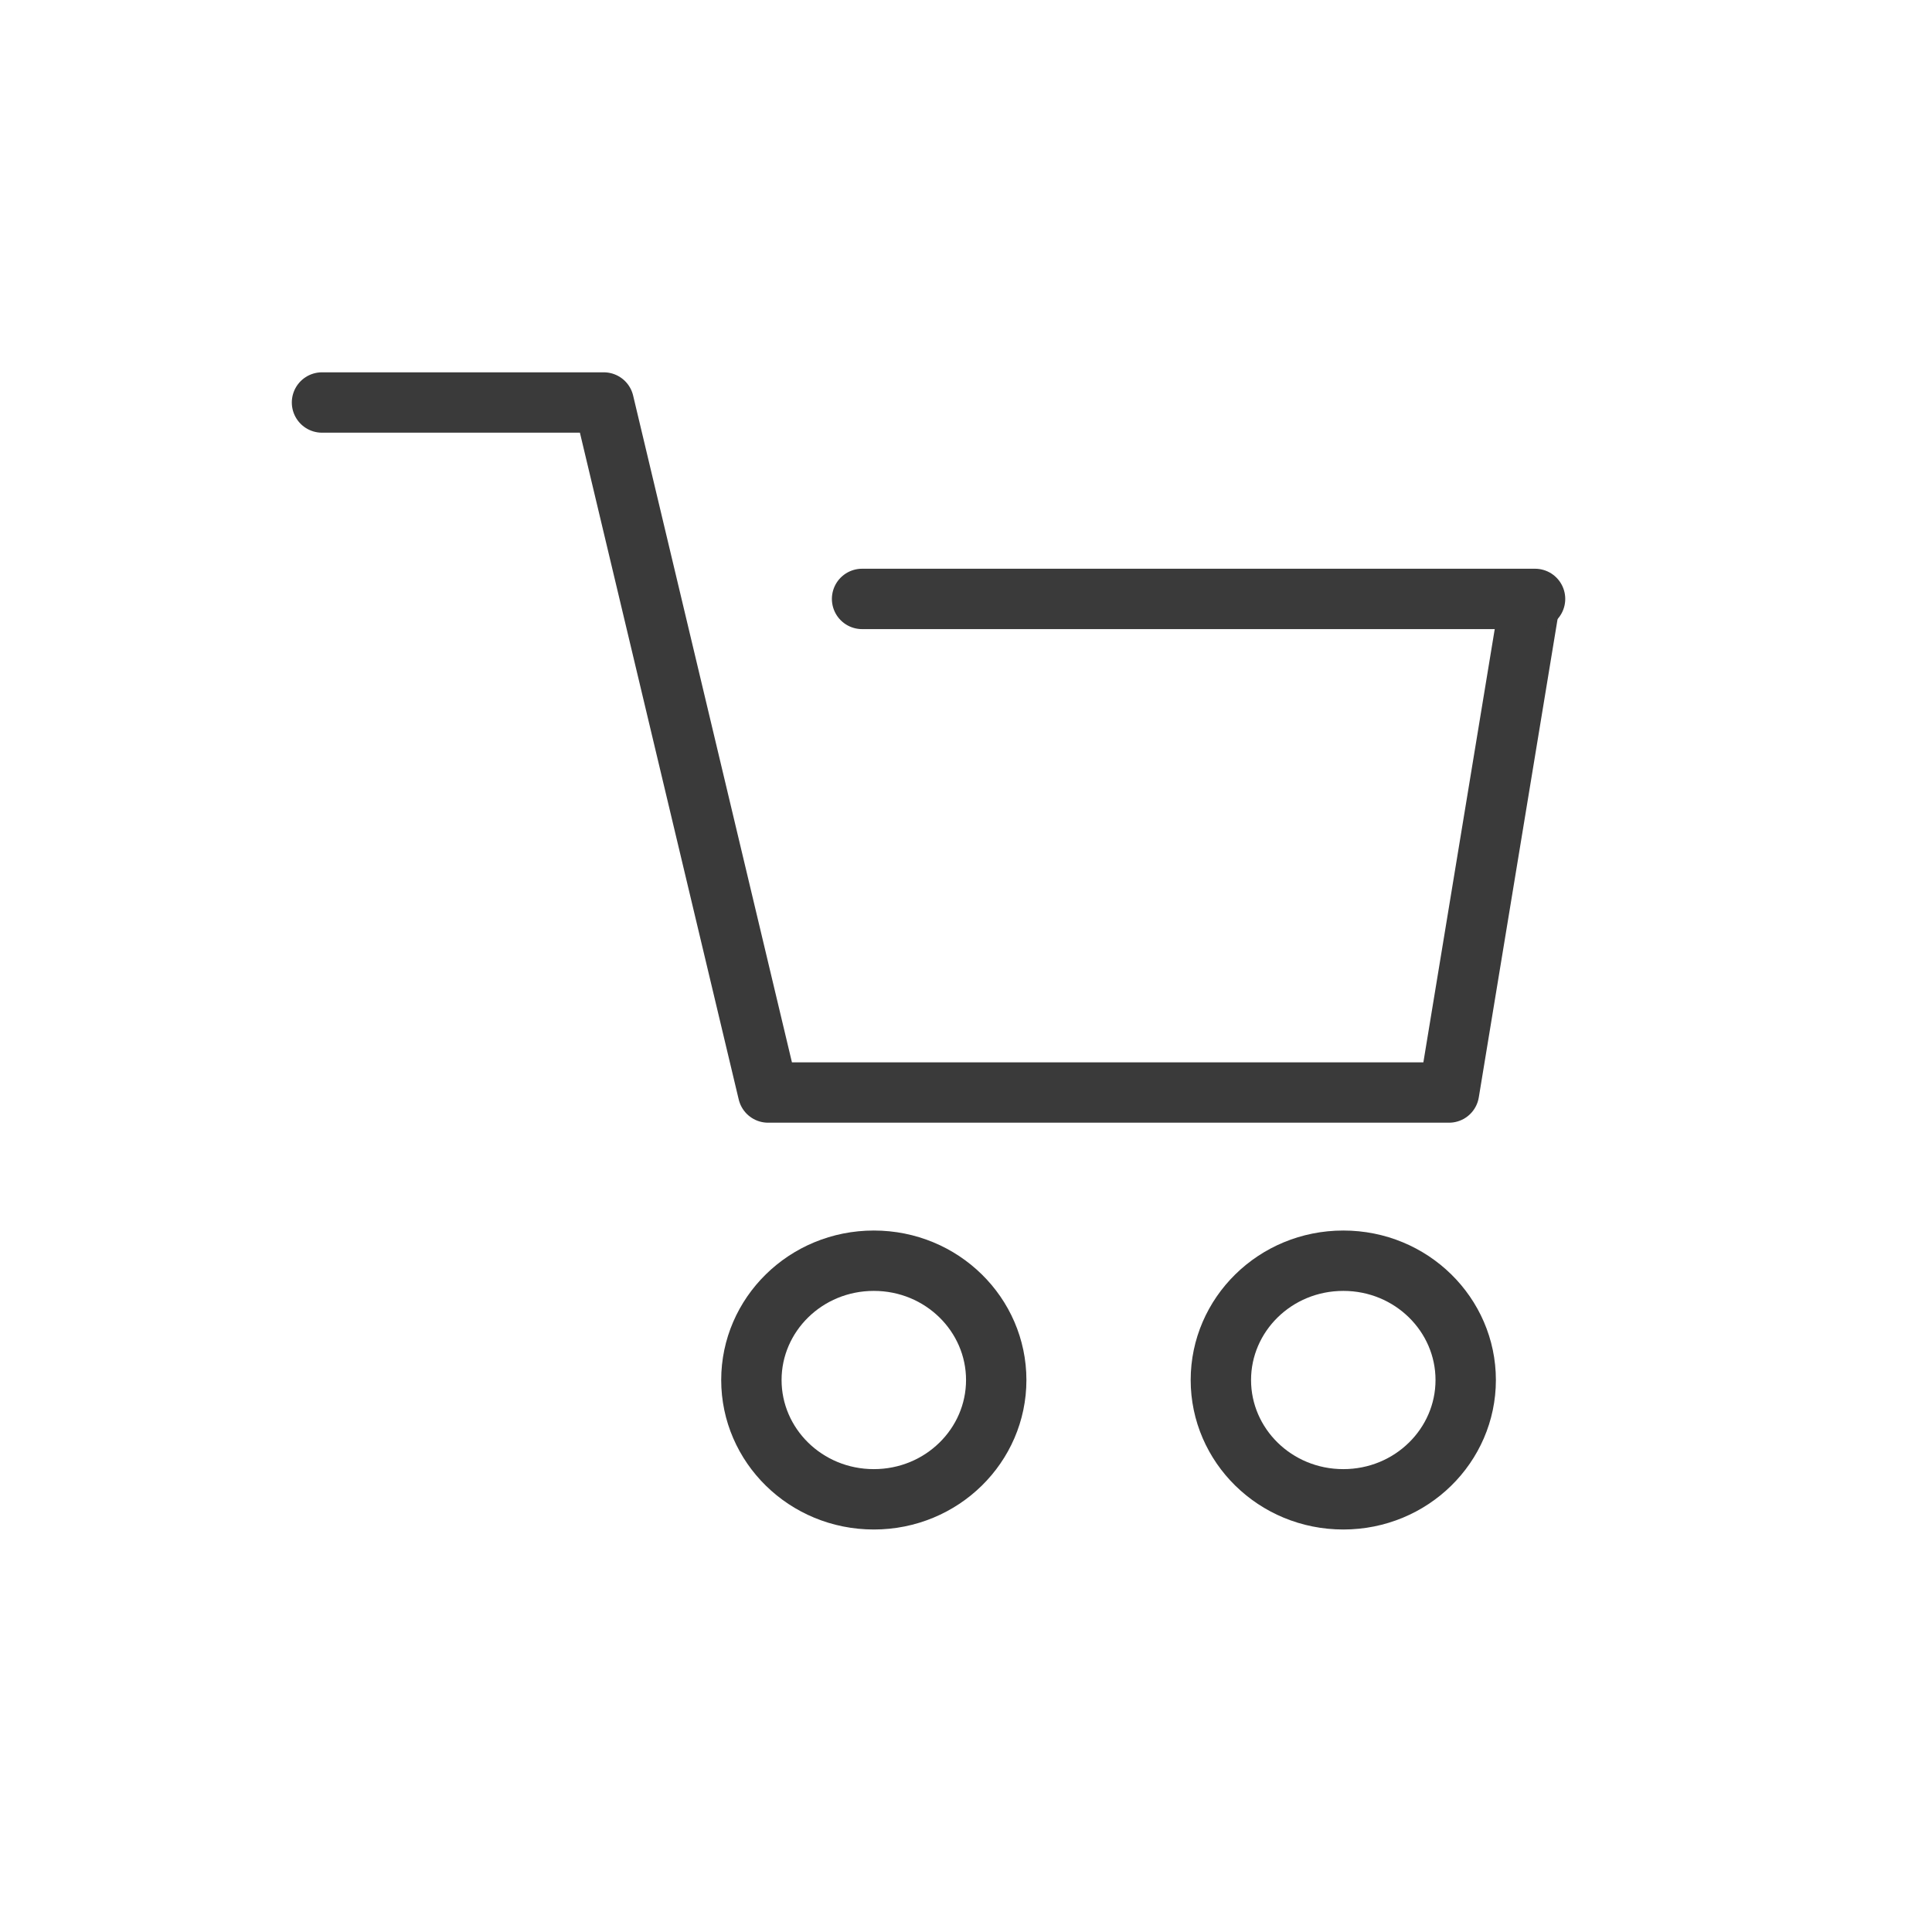 <svg width="48" height="48" viewBox="0 0 48 48" fill="none" xmlns="http://www.w3.org/2000/svg">
<path d="M8 10H15L19.083 27.143H36L38 15" stroke="#3A3A3A" stroke-width="1.5" stroke-linecap="round" stroke-linejoin="round"/>
<path d="M38.138 14.88H21.418" stroke="#3A3A3A" stroke-width="1.5" stroke-linecap="round" stroke-linejoin="round"/>
<path d="M24.751 34.286C24.751 35.909 23.404 37.25 21.71 37.25C20.015 37.25 18.668 35.909 18.668 34.286C18.668 32.663 20.015 31.322 21.71 31.322C23.404 31.322 24.751 32.663 24.751 34.286Z" stroke="#3A3A3A" stroke-width="1.5"/>
<path d="M36.415 34.286C36.415 35.909 35.068 37.25 33.374 37.25C31.679 37.25 30.332 35.909 30.332 34.286C30.332 32.663 31.679 31.322 33.374 31.322C35.068 31.322 36.415 32.663 36.415 34.286Z" stroke="#3A3A3A" stroke-width="1.5"/>
</svg>
